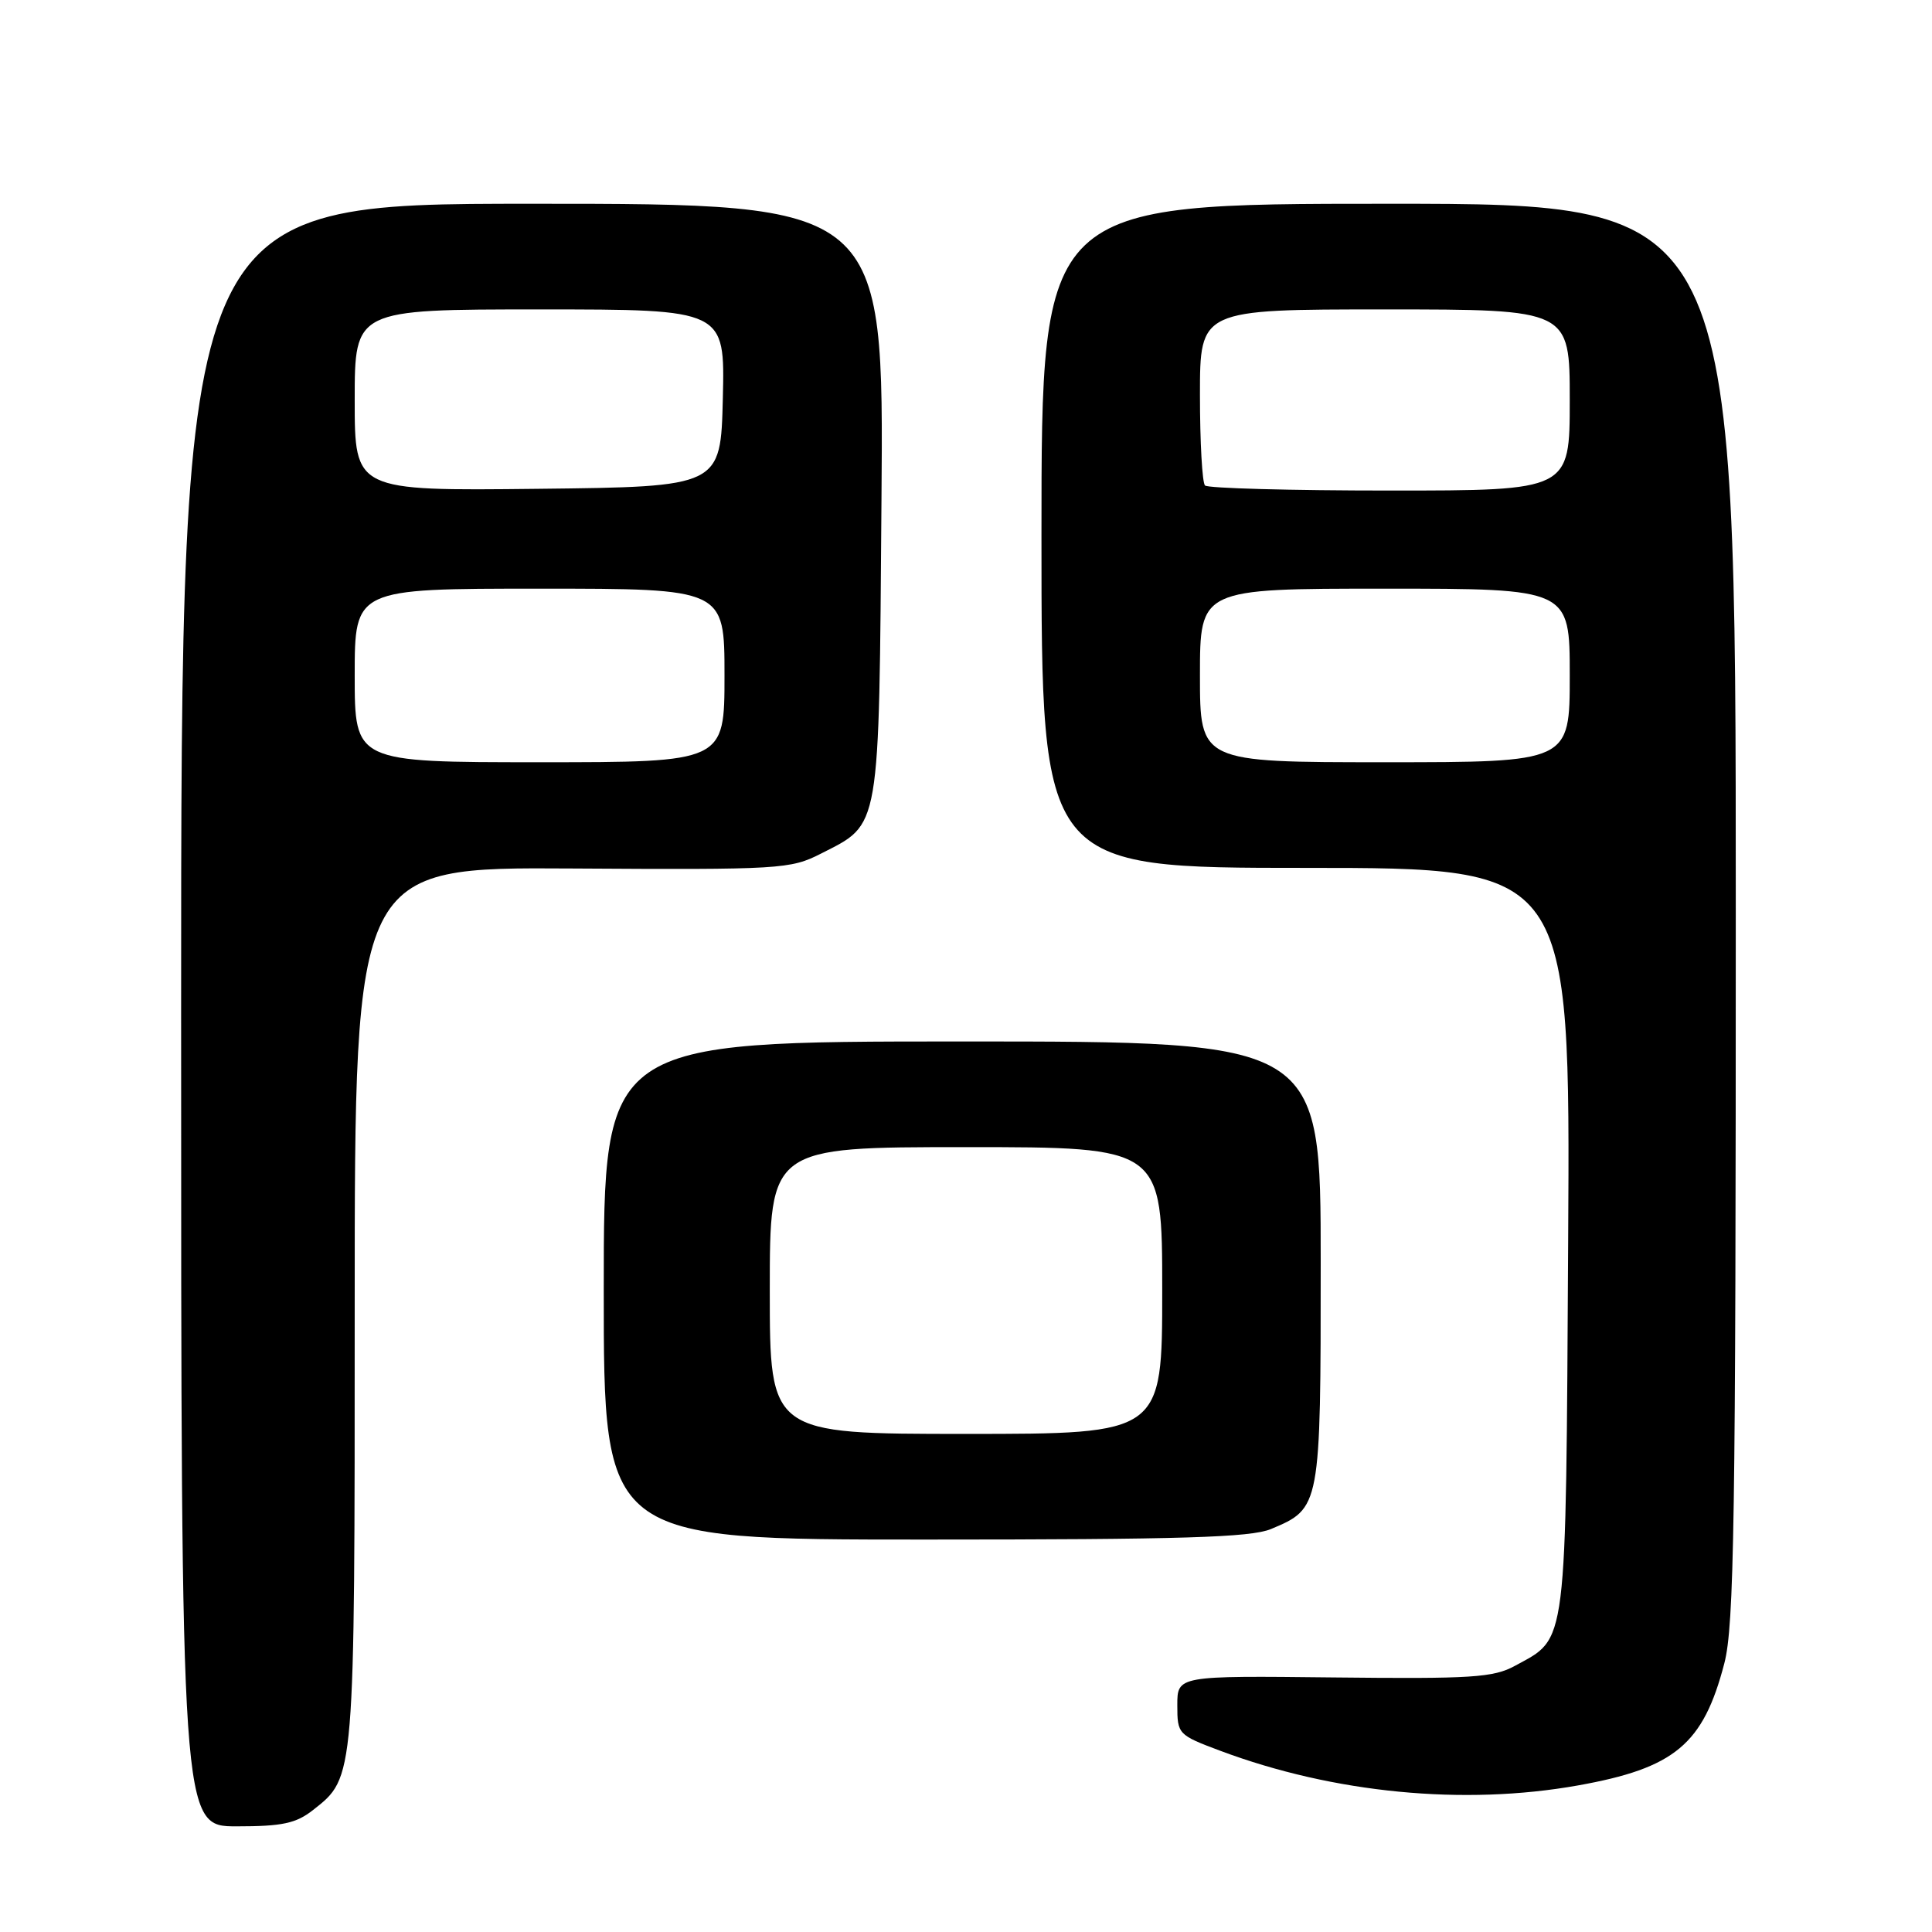 <?xml version="1.0" encoding="UTF-8" standalone="no"?>
<!DOCTYPE svg PUBLIC "-//W3C//DTD SVG 1.1//EN" "http://www.w3.org/Graphics/SVG/1.1/DTD/svg11.dtd" >
<svg xmlns="http://www.w3.org/2000/svg" xmlns:xlink="http://www.w3.org/1999/xlink" version="1.1" viewBox="0 0 256 256">
 <g >
 <path fill="currentColor"
d=" M 41.49 239.83 C 47.04 235.46 47.00 236.00 47.00 172.98 C 47.00 114.90 47.00 114.90 75.79 115.08 C 103.42 115.25 104.75 115.17 108.78 113.11 C 116.72 109.06 116.46 110.54 116.80 66.30 C 117.11 27.00 117.11 27.00 70.55 27.00 C 24.00 27.00 24.00 27.00 24.00 134.50 C 24.00 242.00 24.00 242.00 31.37 242.00 C 37.41 242.00 39.23 241.61 41.49 239.83 Z  M 209.08 236.58 C 221.91 234.29 225.69 231.14 228.48 220.41 C 229.79 215.40 230.00 201.46 230.00 120.79 C 230.00 27.00 230.00 27.00 184.00 27.00 C 138.00 27.00 138.00 27.00 138.00 71.00 C 138.00 115.00 138.00 115.00 173.04 115.00 C 208.07 115.00 208.07 115.00 207.79 164.30 C 207.47 219.01 207.73 216.91 200.74 220.73 C 197.89 222.29 195.00 222.47 176.75 222.27 C 156.00 222.04 156.00 222.04 156.00 225.95 C 156.00 229.79 156.10 229.89 161.70 231.99 C 176.71 237.61 193.96 239.28 209.08 236.58 Z  M 168.40 202.61 C 174.98 199.86 175.00 199.75 175.00 167.28 C 175.00 138.00 175.00 138.00 127.50 138.00 C 80.00 138.00 80.00 138.00 80.00 171.00 C 80.00 204.00 80.00 204.00 122.53 204.00 C 156.64 204.00 165.72 203.72 168.40 202.61 Z  M 47.00 89.50 C 47.00 78.00 47.00 78.00 71.50 78.00 C 96.00 78.00 96.00 78.00 96.00 89.50 C 96.00 101.00 96.00 101.00 71.50 101.00 C 47.00 101.00 47.00 101.00 47.00 89.50 Z  M 47.00 53.02 C 47.00 41.00 47.00 41.00 71.53 41.00 C 96.06 41.00 96.06 41.00 95.78 52.75 C 95.50 64.50 95.50 64.50 71.25 64.77 C 47.00 65.04 47.00 65.04 47.00 53.02 Z  M 159.00 89.50 C 159.00 78.00 159.00 78.00 183.50 78.00 C 208.00 78.00 208.00 78.00 208.00 89.50 C 208.00 101.00 208.00 101.00 183.50 101.00 C 159.00 101.00 159.00 101.00 159.00 89.50 Z  M 159.67 64.33 C 159.30 63.97 159.00 58.57 159.00 52.33 C 159.00 41.00 159.00 41.00 183.50 41.00 C 208.00 41.00 208.00 41.00 208.00 53.00 C 208.00 65.00 208.00 65.00 184.17 65.00 C 171.06 65.00 160.03 64.70 159.67 64.33 Z  M 102.00 171.00 C 102.00 152.00 102.00 152.00 128.00 152.00 C 154.00 152.00 154.00 152.00 154.00 171.00 C 154.00 190.00 154.00 190.00 128.00 190.00 C 102.00 190.00 102.00 190.00 102.00 171.00 Z "/>
</g>
</svg>